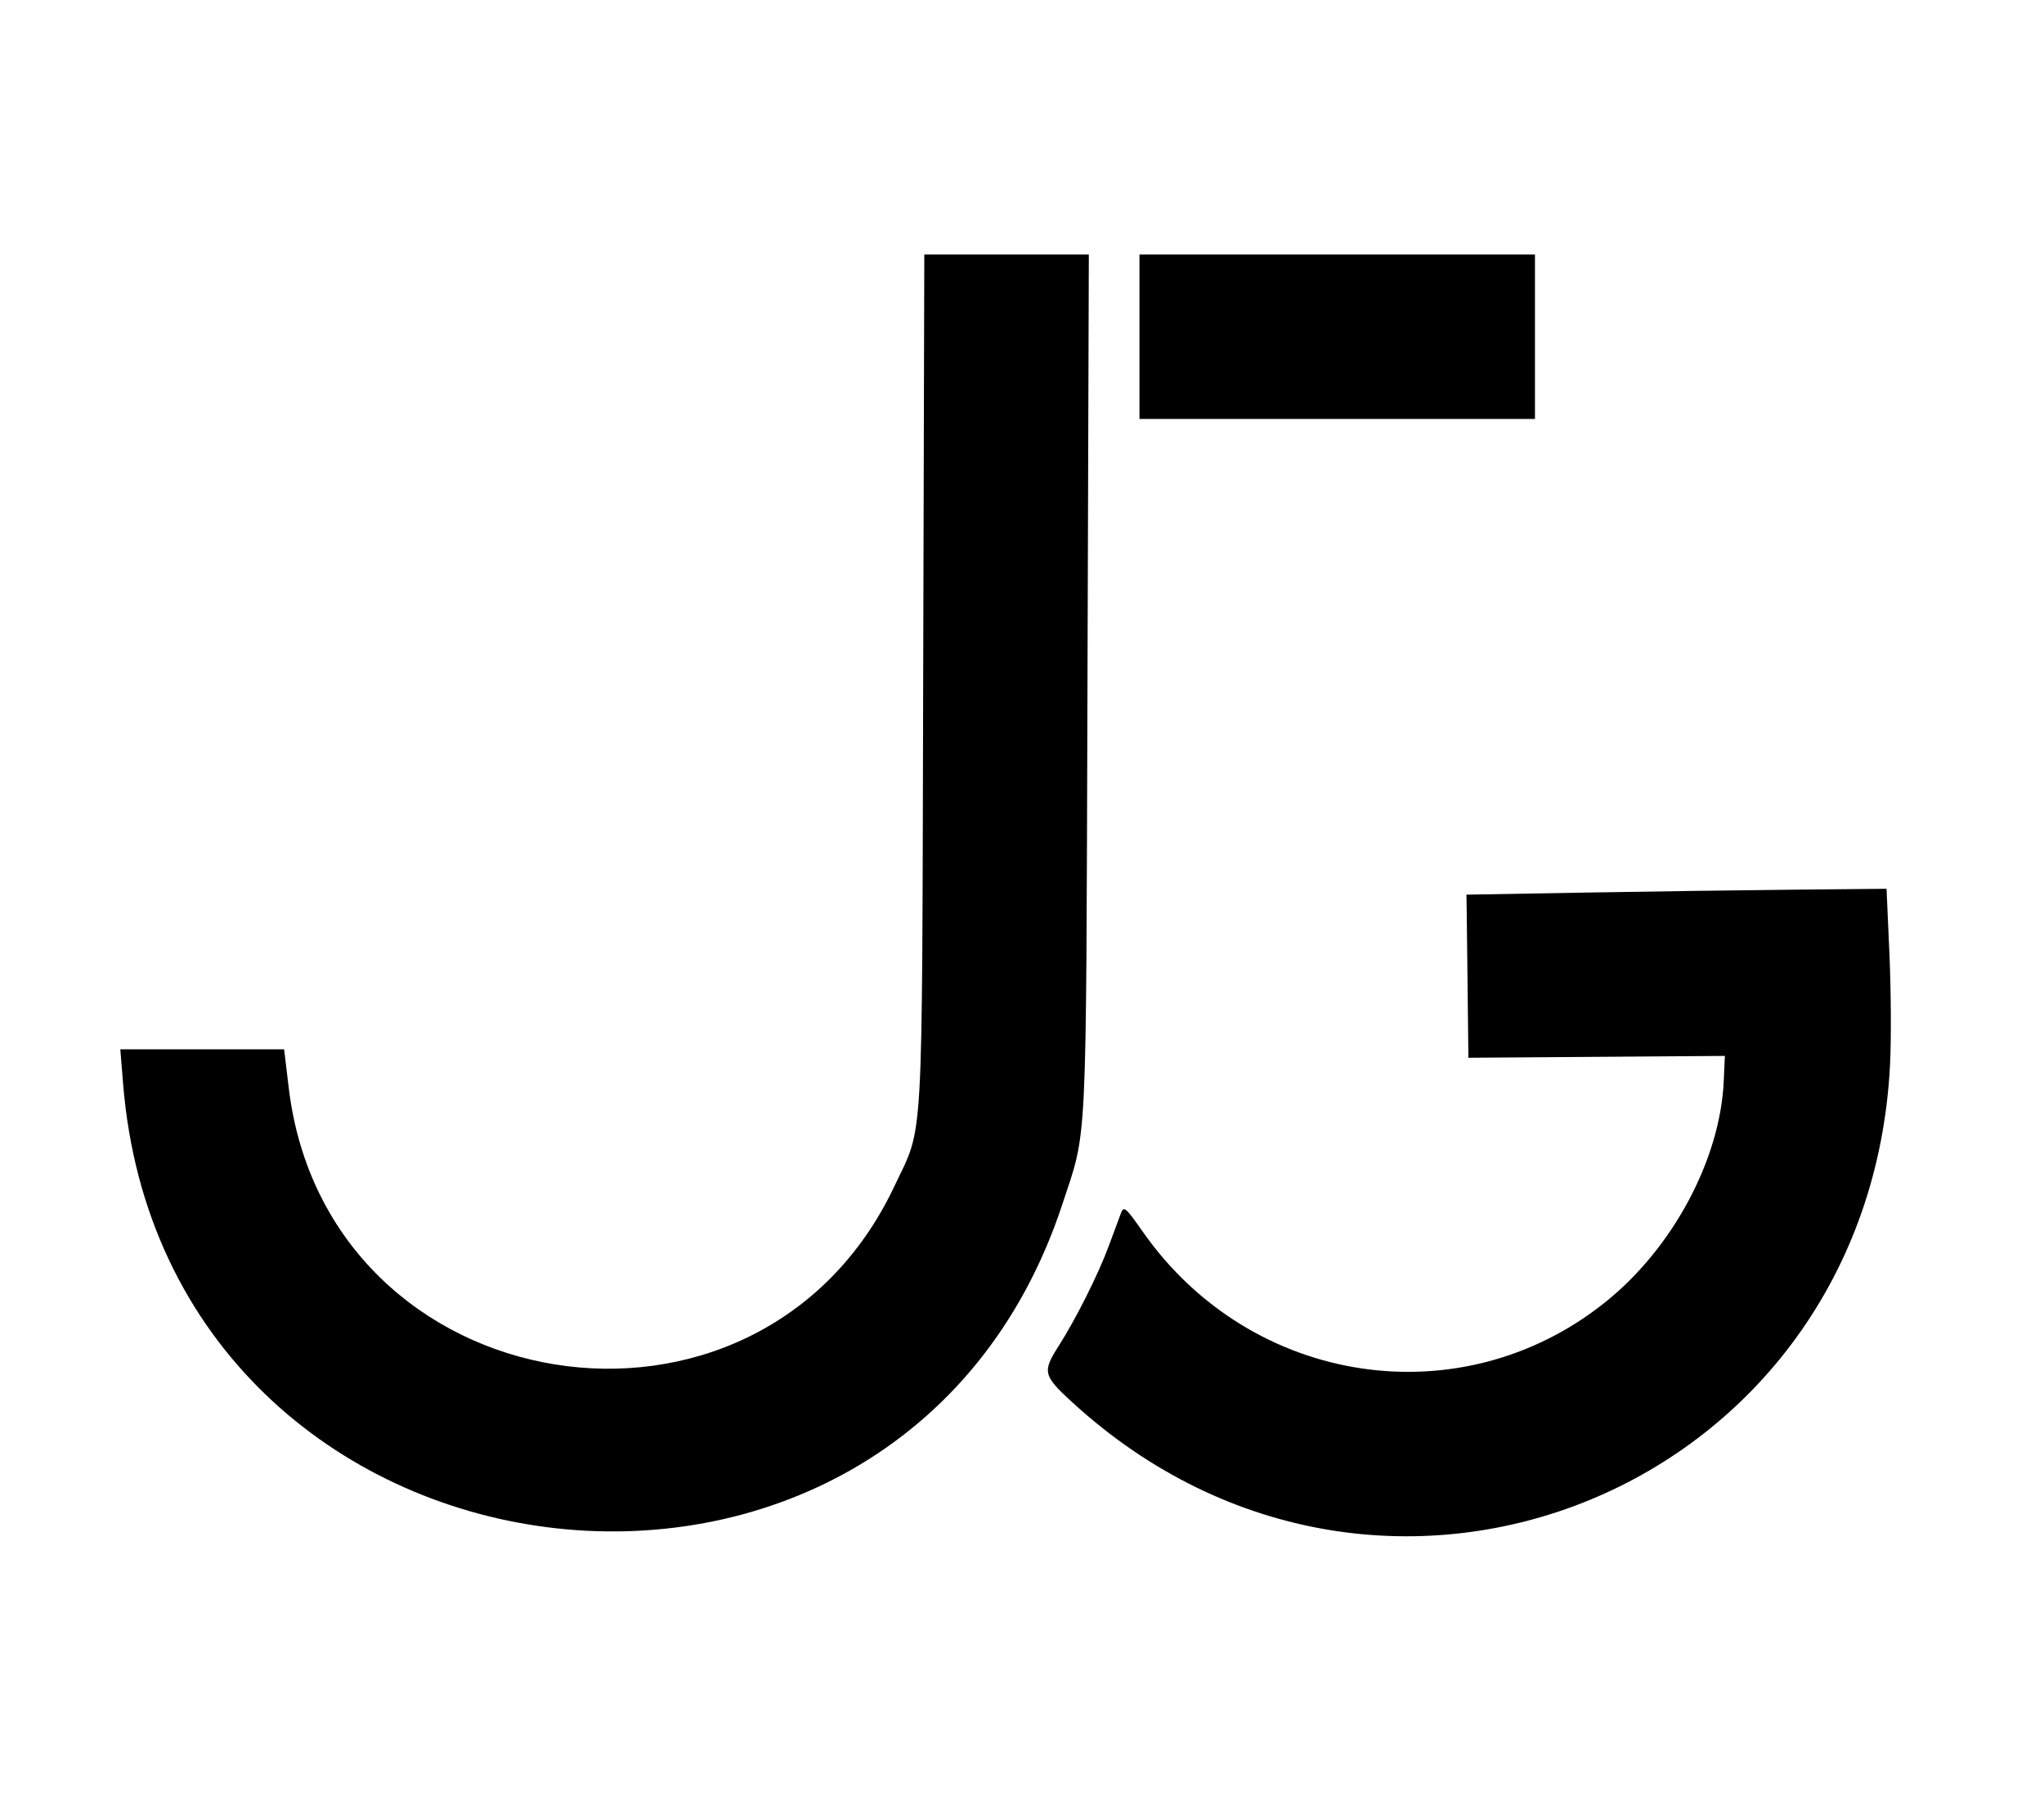 <svg id="svg" version="1.1" xmlns="http://www.w3.org/2000/svg" xmlns:xlink="http://www.w3.org/1999/xlink" width="400" height="352.49" viewBox="0, 0, 400,352.49"><g id="svgg"><path id="path0" d="M180.660 133.525 C 180.413 226.793,180.805 219.916,175.047 232.123 C 148.347 288.730,63.932 275.017,56.499 212.865 L 55.602 205.364 39.573 205.364 L 23.544 205.364 24.086 212.069 C 32.380 314.722,175.855 333.113,207.915 235.632 C 212.817 220.728,212.521 226.871,212.812 134.291 L 213.078 49.808 196.980 49.808 L 180.882 49.808 180.660 133.525 M222.989 65.900 L 222.989 81.992 261.686 81.992 L 300.383 81.992 300.383 65.900 L 300.383 49.808 261.686 49.808 L 222.989 49.808 222.989 65.900 M309.962 174.695 L 286.973 175.096 287.016 177.586 C 287.039 178.956,287.125 186.138,287.207 193.547 L 287.356 207.017 312.452 206.837 L 337.548 206.656 337.329 211.565 C 336.648 226.870,327.411 244.170,314.266 254.758 C 286.024 277.506,244.889 271.324,223.695 241.146 C 220.167 236.121,219.920 235.926,219.284 237.644 C 218.913 238.645,217.877 241.442,216.982 243.861 C 214.928 249.408,210.535 258.167,207.146 263.474 C 203.958 268.465,204.142 269.223,209.808 274.421 C 270.885 330.442,365.601 291.392,369.870 208.429 C 370.120 203.582,370.068 193.841,369.755 186.782 L 369.186 173.946 351.068 174.121 C 341.103 174.217,322.605 174.475,309.962 174.695 " stroke="none" fill="#000000" fill-rule="evenodd"></path></g></svg>